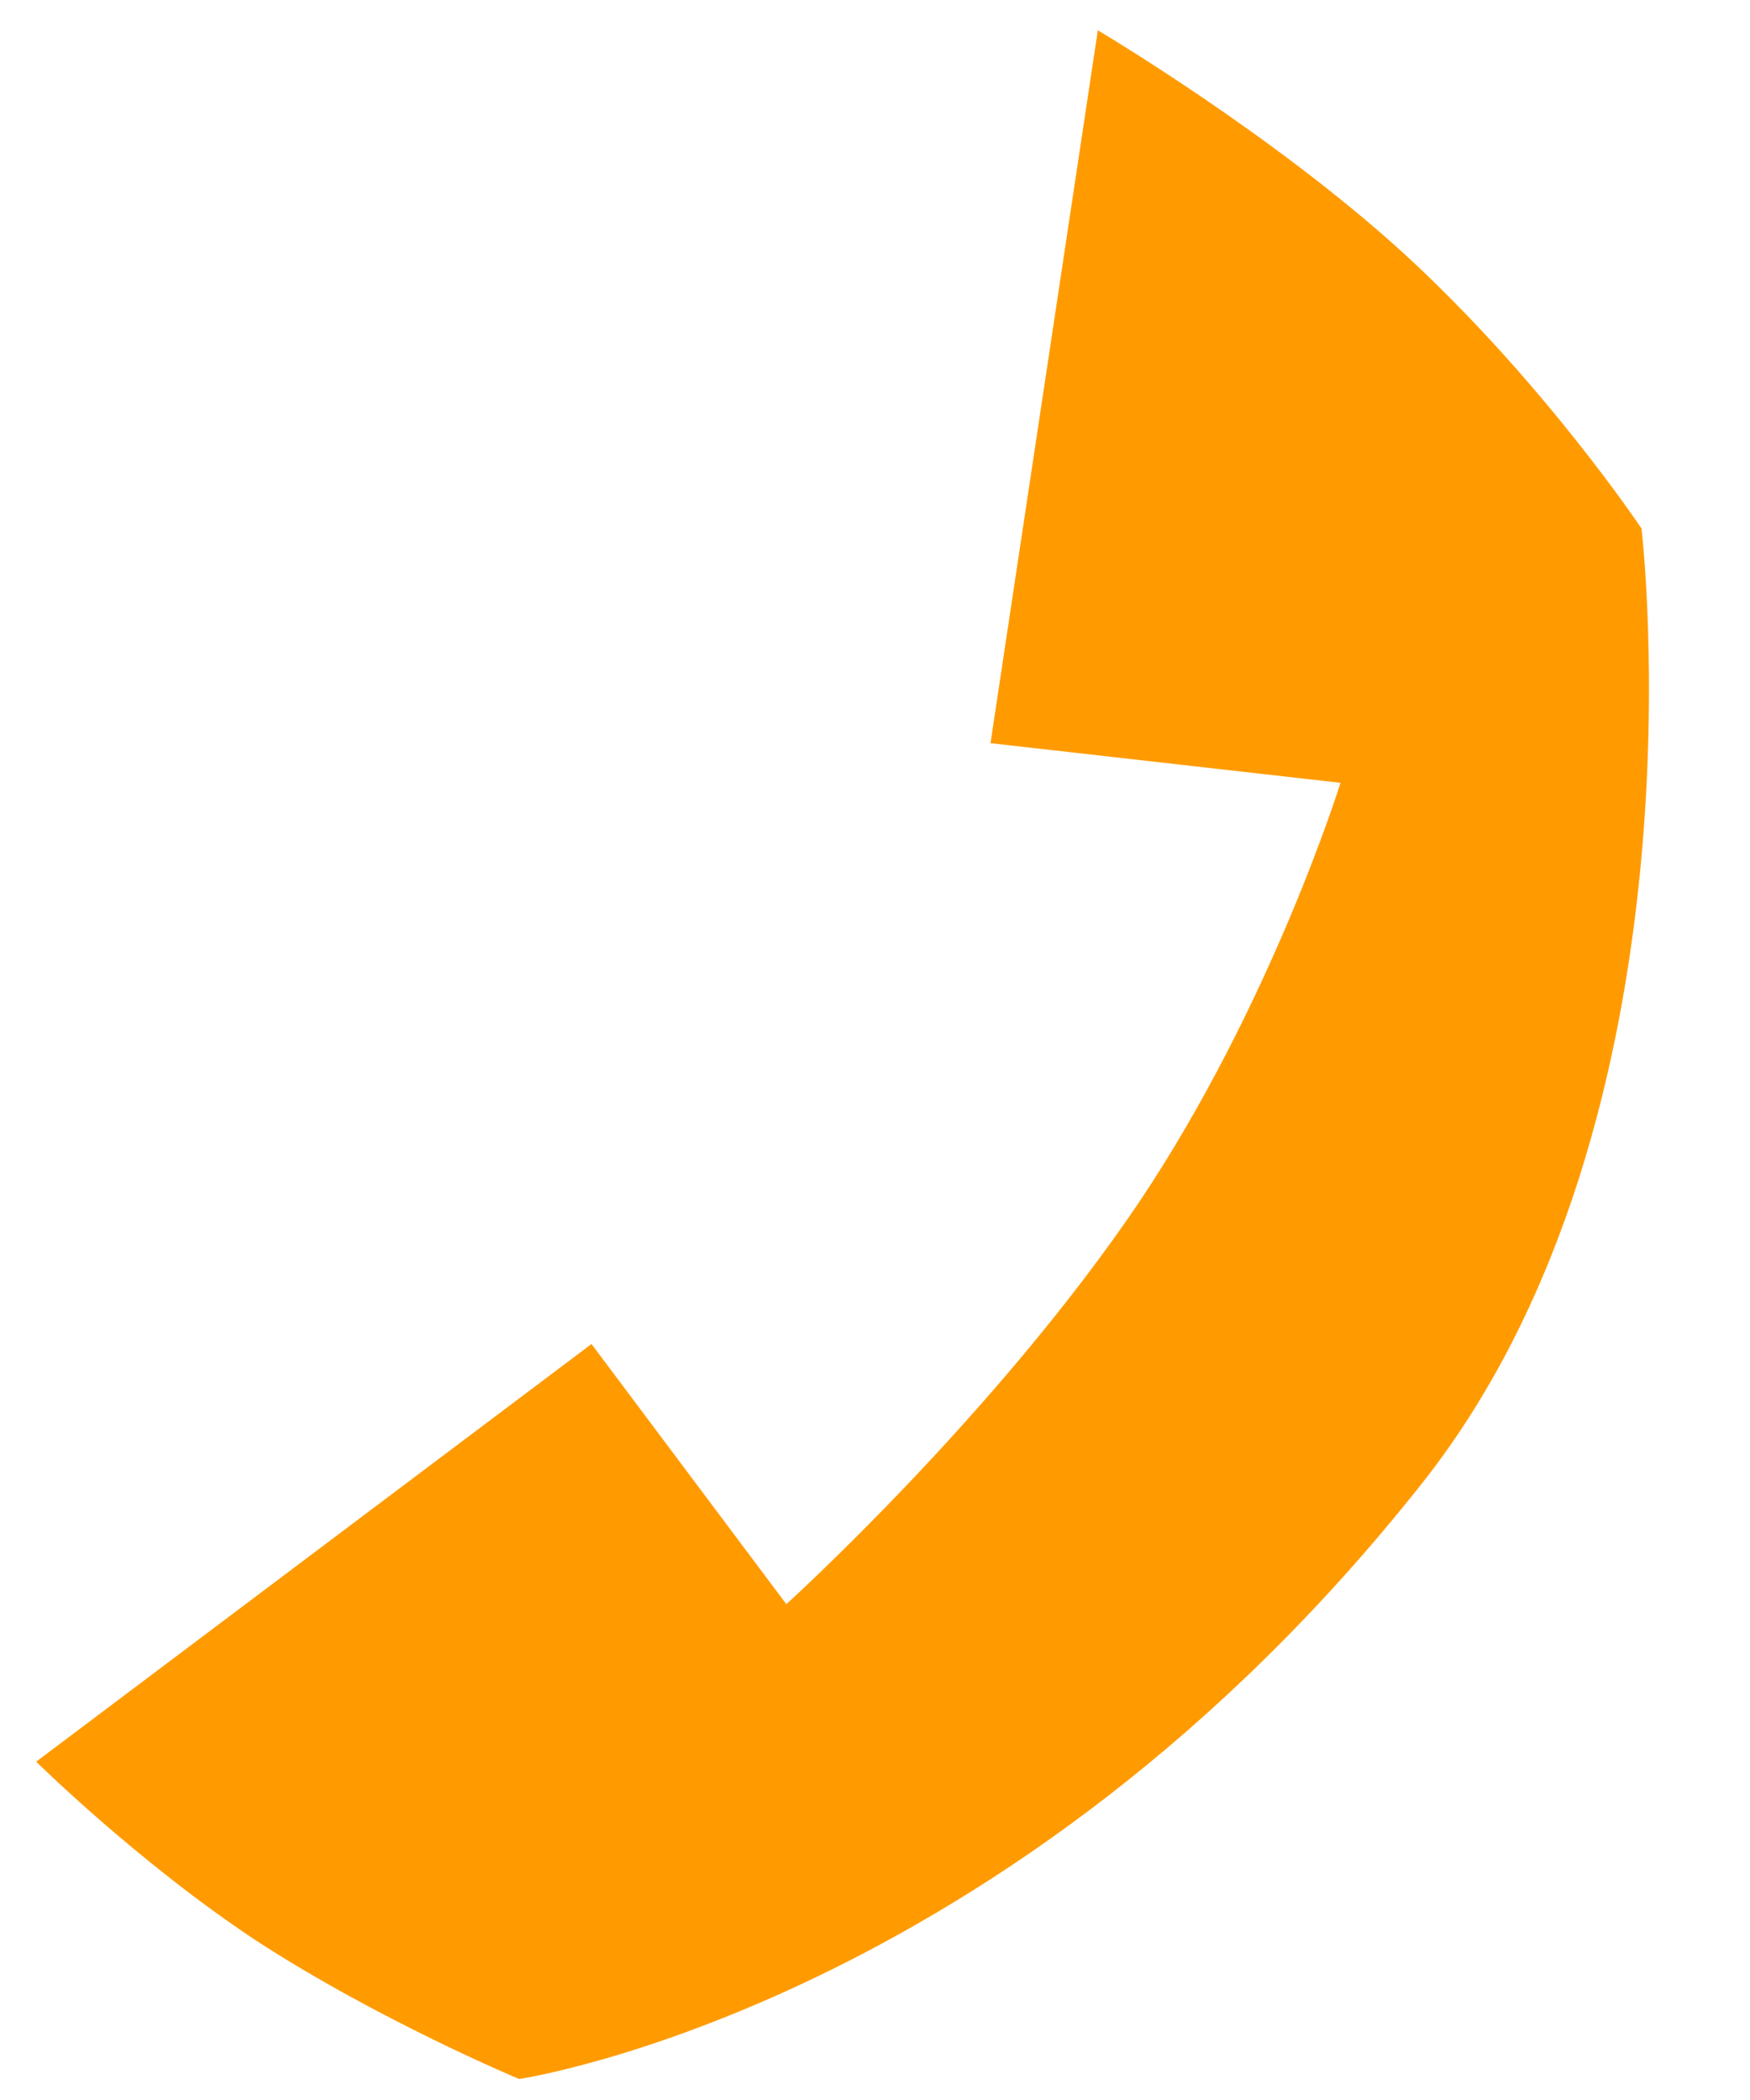 <?xml version="1.0" encoding="utf-8"?>
<svg xmlns="http://www.w3.org/2000/svg"
	xmlns:xlink="http://www.w3.org/1999/xlink"
	width="15px" height="18px" viewBox="0 0 15 18">
<path fillRule="evenodd" d="M 9.41 0.26C 9.41 0.26 8.49 6.37 8.49 6.37 8.49 6.37 11.49 6.71 11.49 6.71 11.49 6.71 10.9 8.61 9.76 10.31 8.53 12.13 6.74 13.75 6.74 13.75 6.74 13.75 5.07 11.52 5.07 11.52 5.07 11.52 0.31 15.1 0.31 15.1 0.31 15.1 1.18 15.96 2.19 16.63 3.25 17.32 4.45 17.82 4.45 17.82 4.45 17.82 8.65 17.2 12.2 12.7 14.67 9.56 14.07 4.53 14.07 4.53 14.07 4.53 13.23 3.27 12.03 2.17 10.9 1.14 9.41 0.26 9.41 0.26Z" fill="rgb(255,155,0)"/></svg>